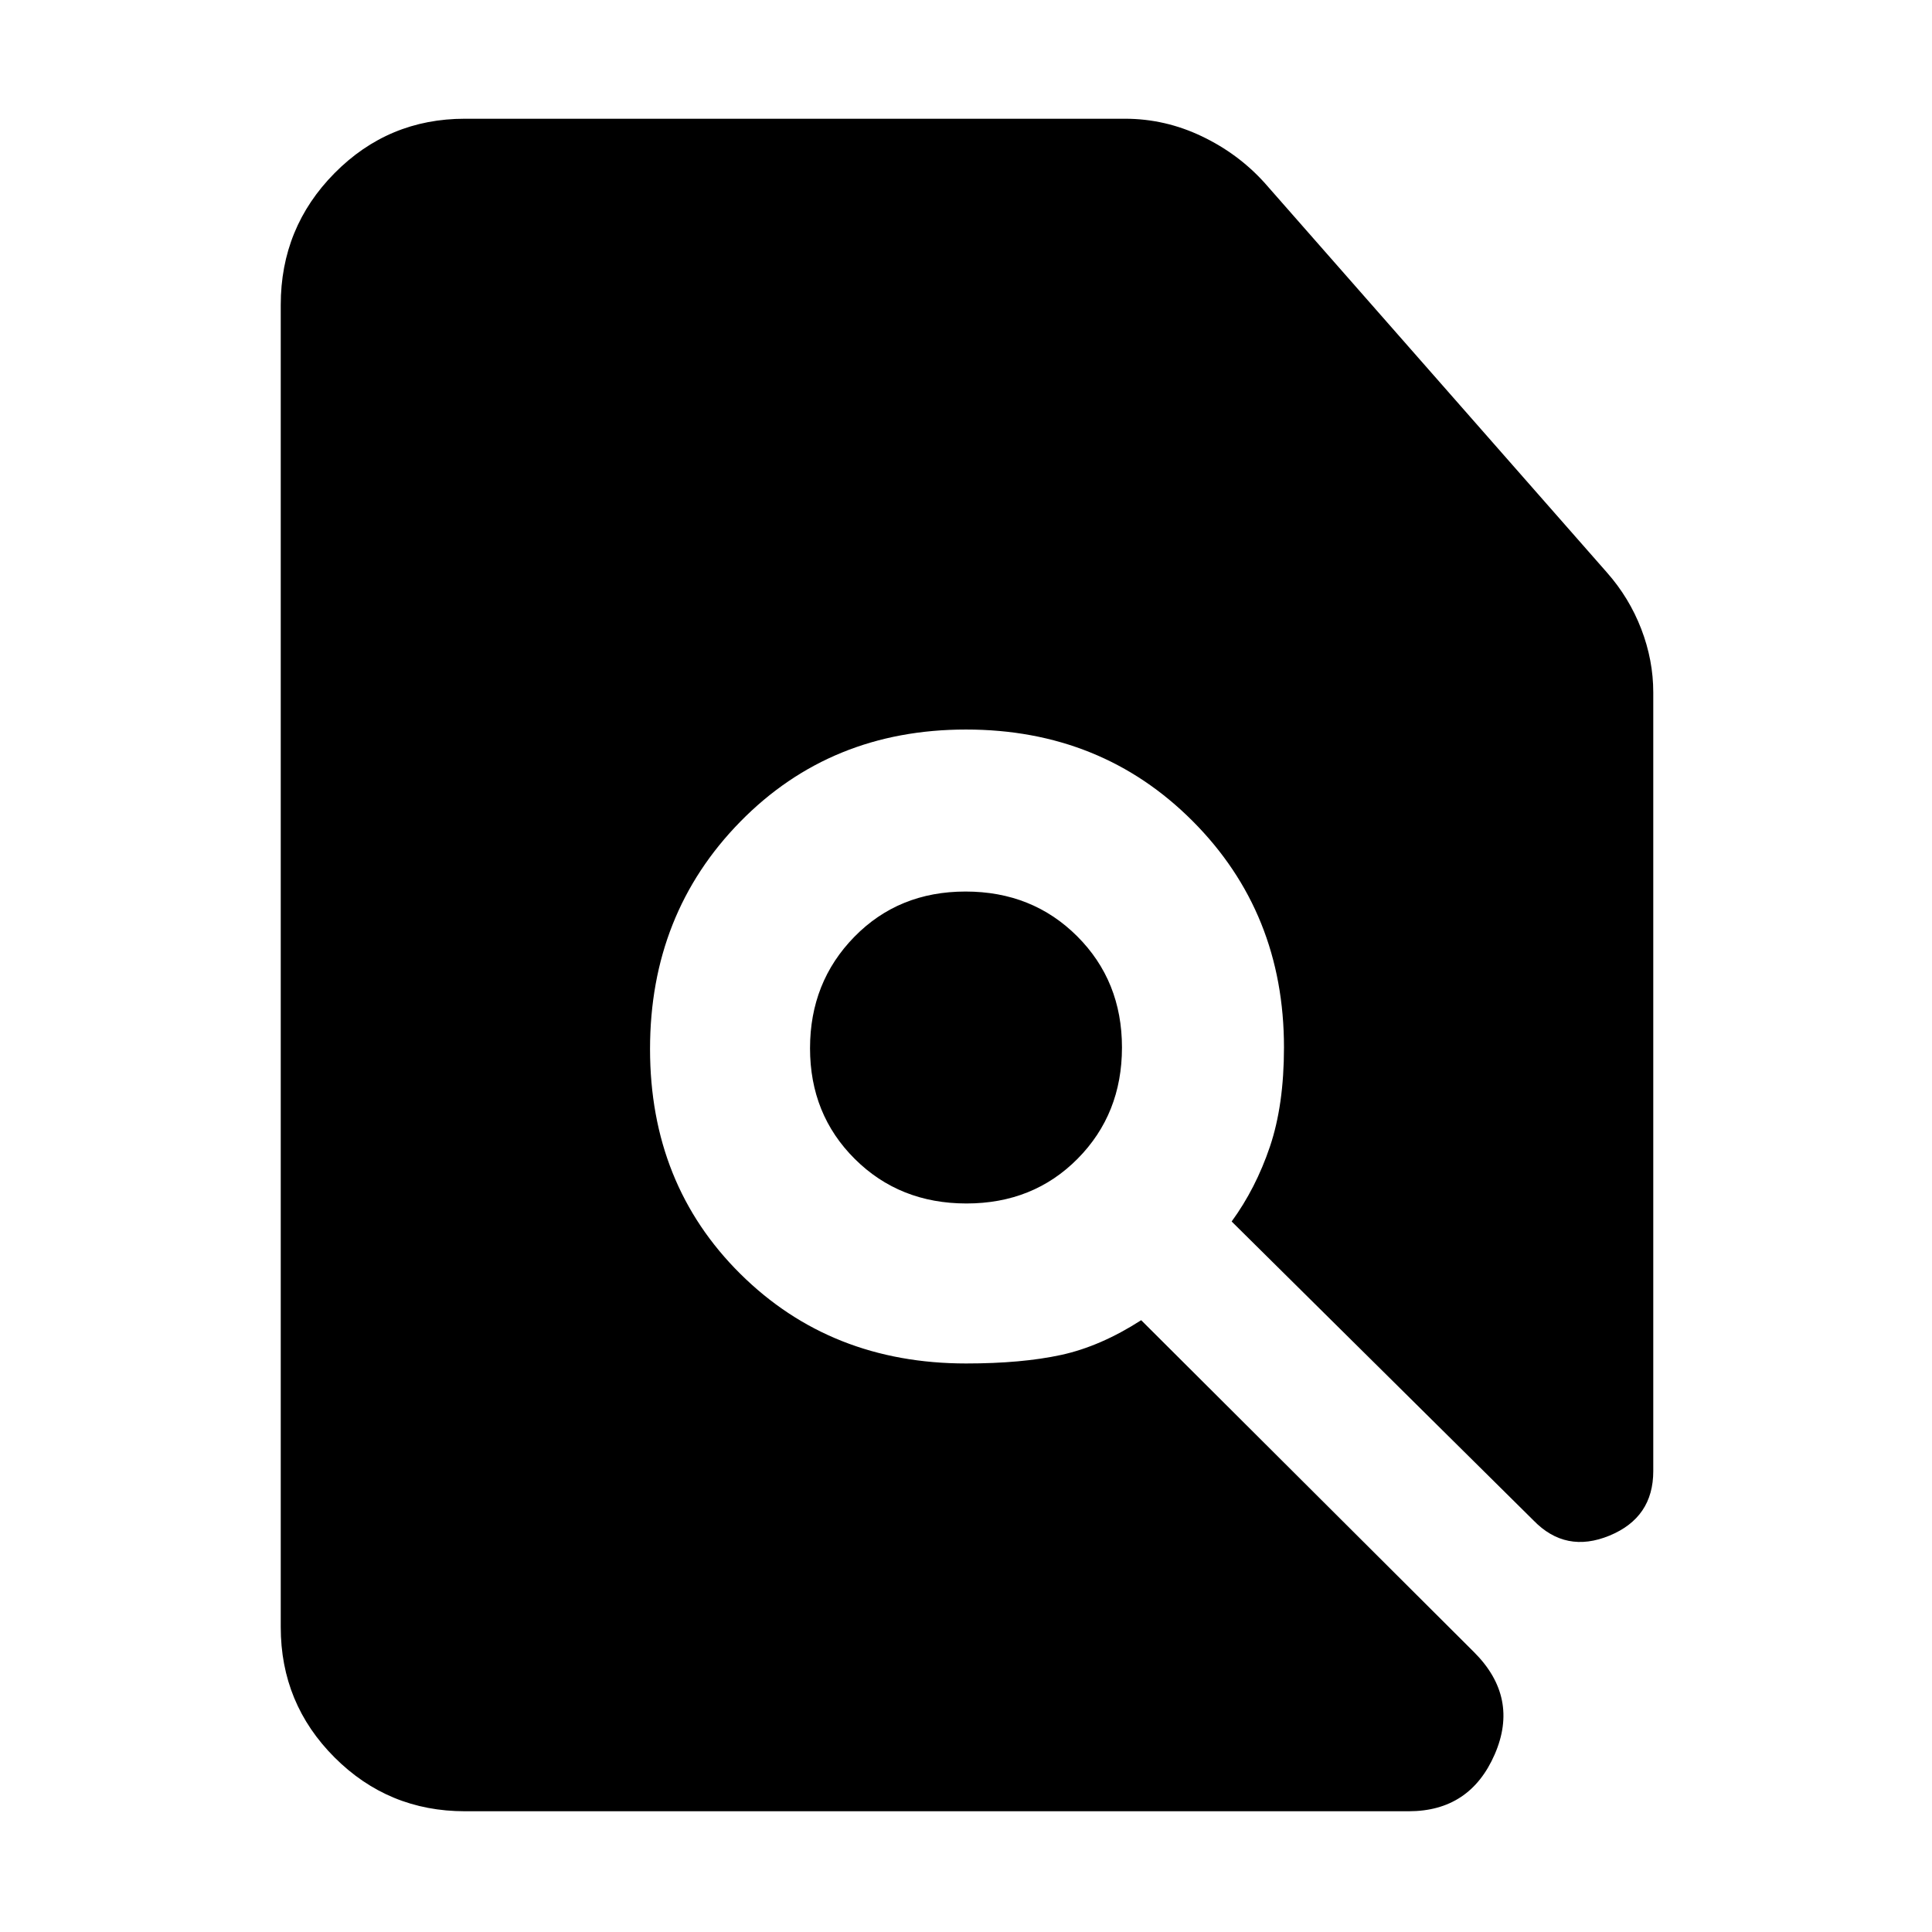 <svg xmlns="http://www.w3.org/2000/svg" height="48" viewBox="0 -960 960 960" width="48"><path d="M231-60q-38.02 0-64.76-26.74-26.74-26.74-26.74-64.76v-657q0-38.43 26.74-65.47Q192.98-901 231-901h328q19.9 0 38.15 8.71 18.24 8.7 31.35 23.29l170 193.5q11.05 12.51 17.03 28.03 5.97 15.52 5.97 31.53V-229q0 23.07-21.75 32.04Q778-188 762-204.5L612-353.05q12-16.45 19-37.14t7-49.33q0-66.98-45.38-112.48T480-597.5q-67.24 0-112.12 45.75Q323-506 323-438.75T367.9-327q44.9 44.5 112.15 44.5 27.69 0 47.25-4.25Q546.85-291 567.05-304L732.5-139q22.5 22.5 10.21 50.75Q730.41-60 700-60H231Zm249.23-302q-33.23 0-55.48-22.12-22.25-22.13-22.25-55 0-32.88 22.02-55.38t55.25-22.5q33.23 0 55.48 22.23t22.25 55.25q0 33.02-22.02 55.27T480.23-362Z"/></svg>